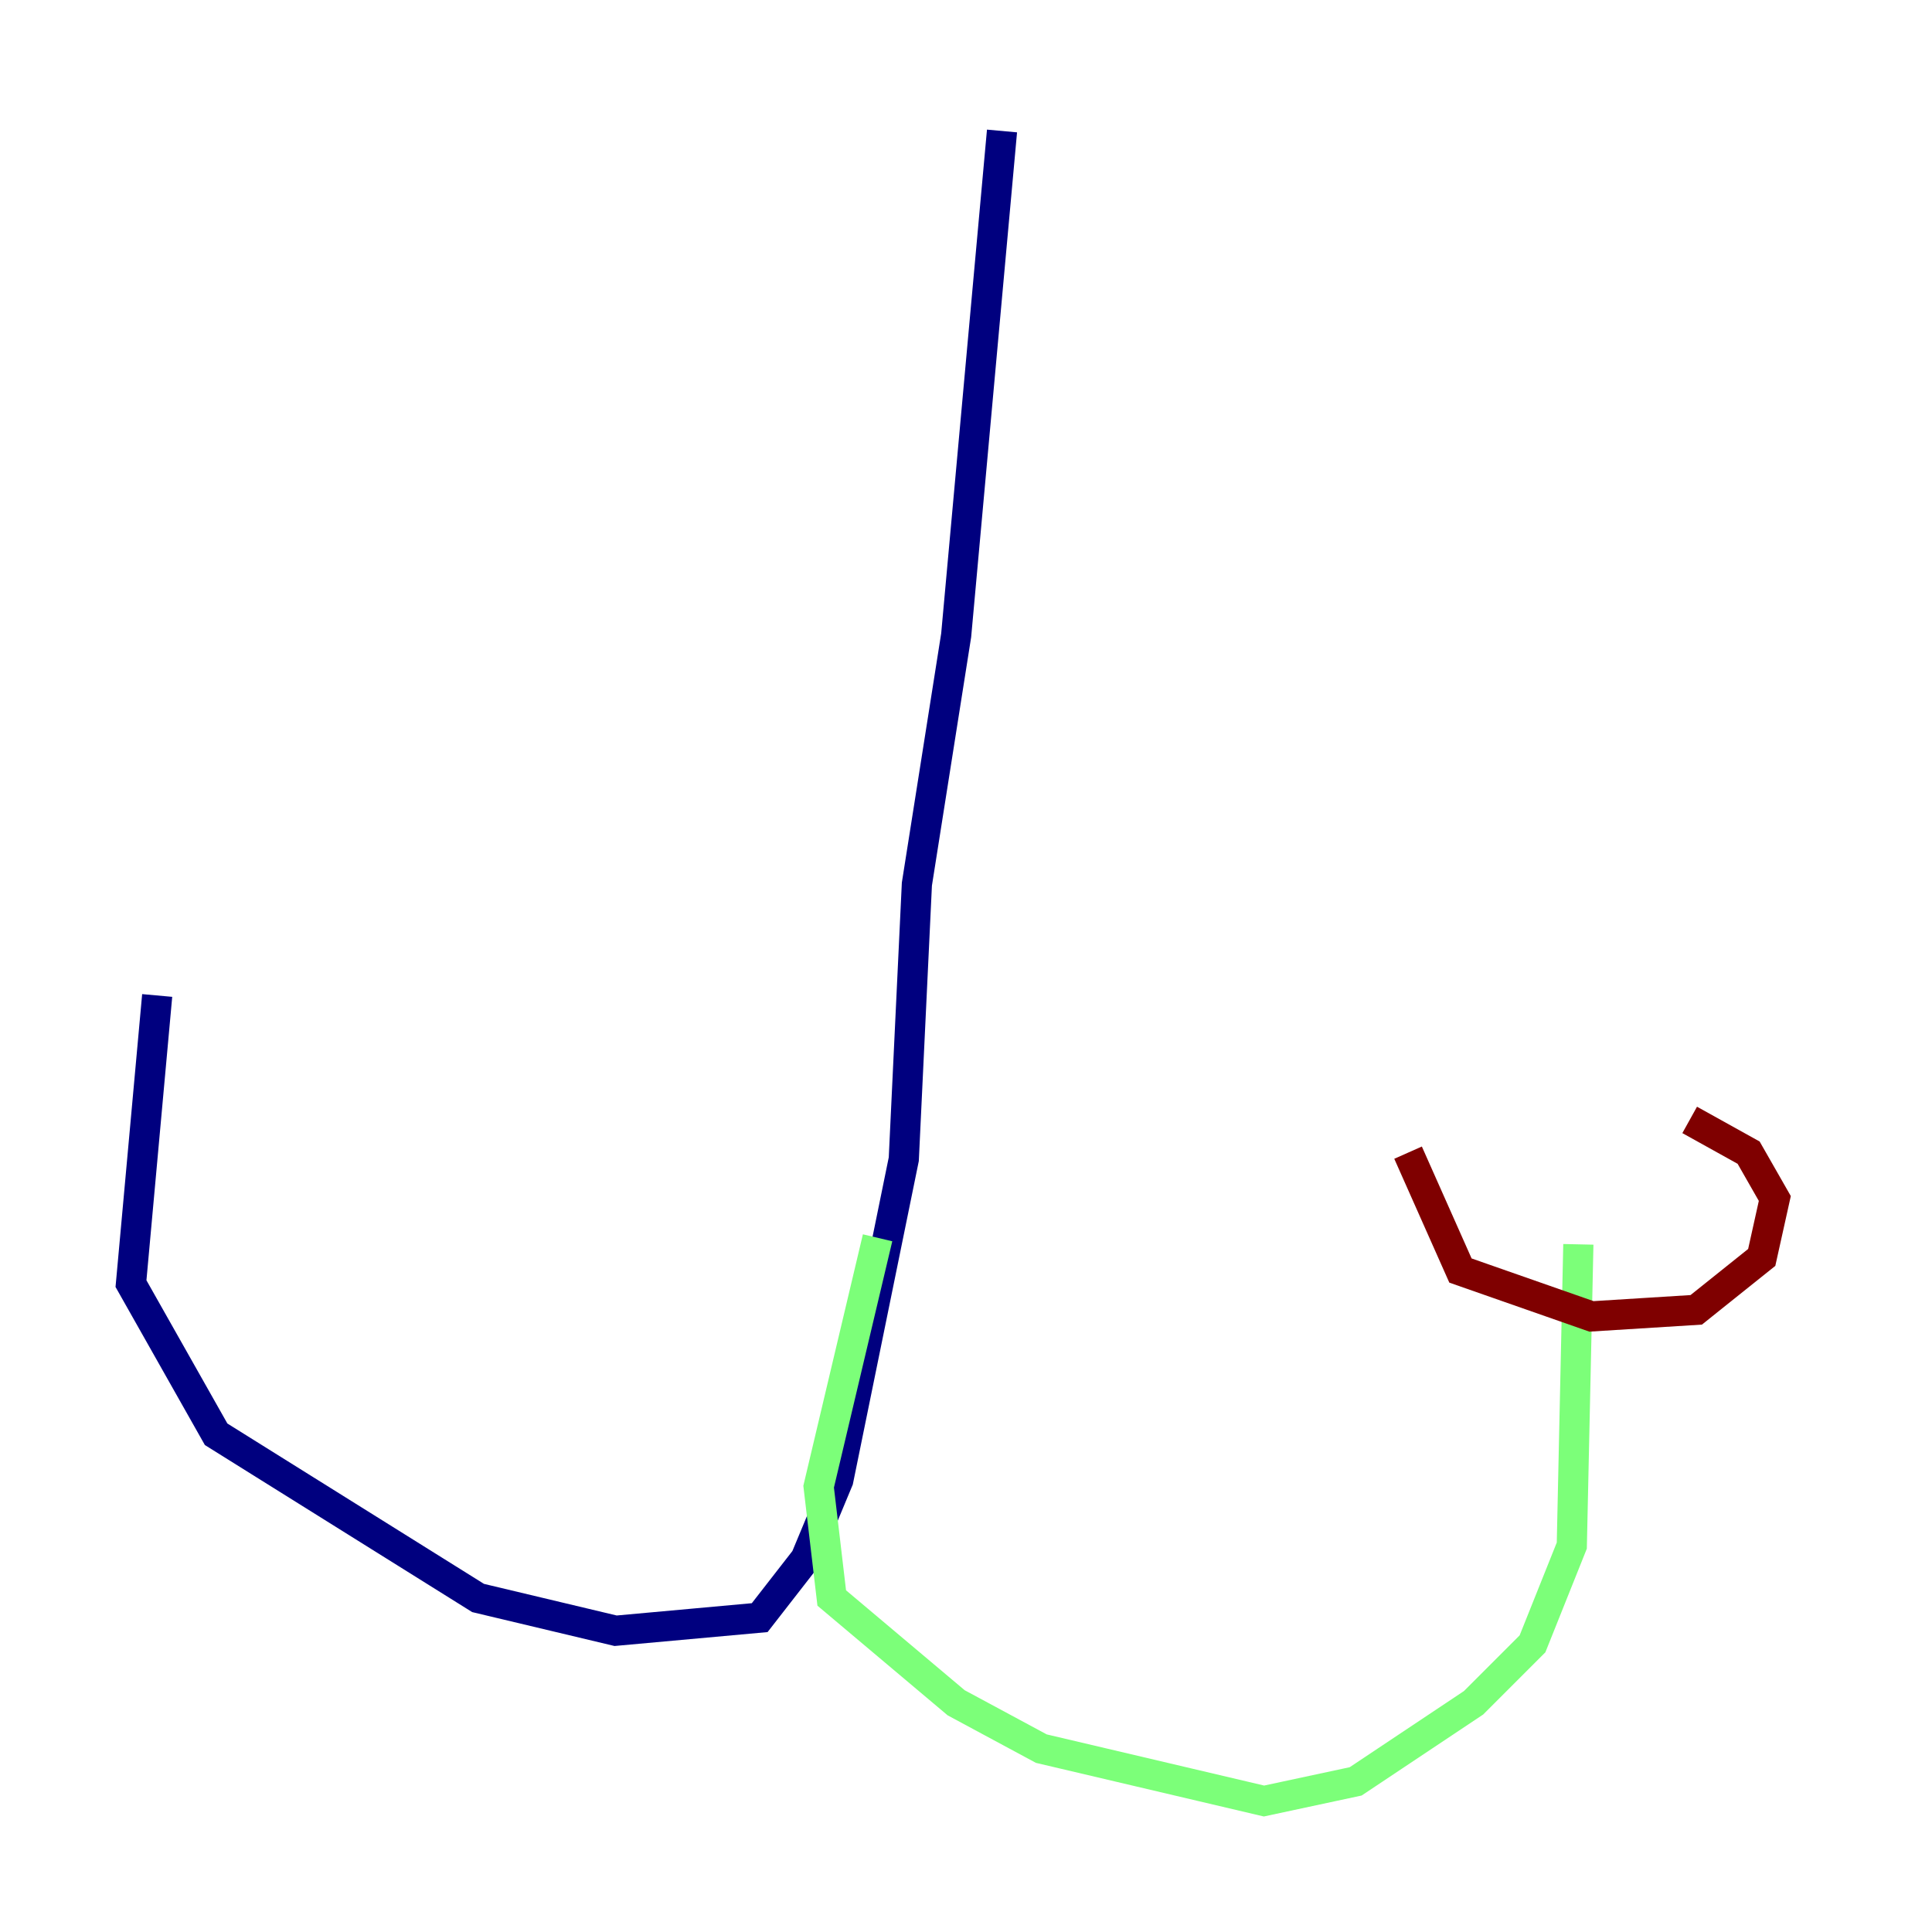 <?xml version="1.0" encoding="utf-8" ?>
<svg baseProfile="tiny" height="128" version="1.2" viewBox="0,0,128,128" width="128" xmlns="http://www.w3.org/2000/svg" xmlns:ev="http://www.w3.org/2001/xml-events" xmlns:xlink="http://www.w3.org/1999/xlink"><defs /><polyline fill="none" points="66.386,8.678 63.349,42.088 60.746,58.576 59.878,76.8 55.539,98.061 53.37,103.268 50.332,107.173 40.786,108.041 31.675,105.871 14.319,95.024 8.678,85.044 10.414,65.953" stroke="#00007f" stroke-width="2" /><polyline fill="none" points="58.142,82.007 54.237,98.495 55.105,105.871 63.349,112.814 68.99,115.851 83.742,119.322 89.817,118.02 97.627,112.814 101.532,108.909 104.136,102.4 104.57,82.441" stroke="#7cff79" stroke-width="2" /><polyline fill="none" points="93.288,76.366 96.759,84.176 105.437,87.214 112.38,86.78 116.719,83.308 117.586,79.403 115.851,76.366 111.946,74.197" stroke="#7f0000" stroke-width="2" /></svg>